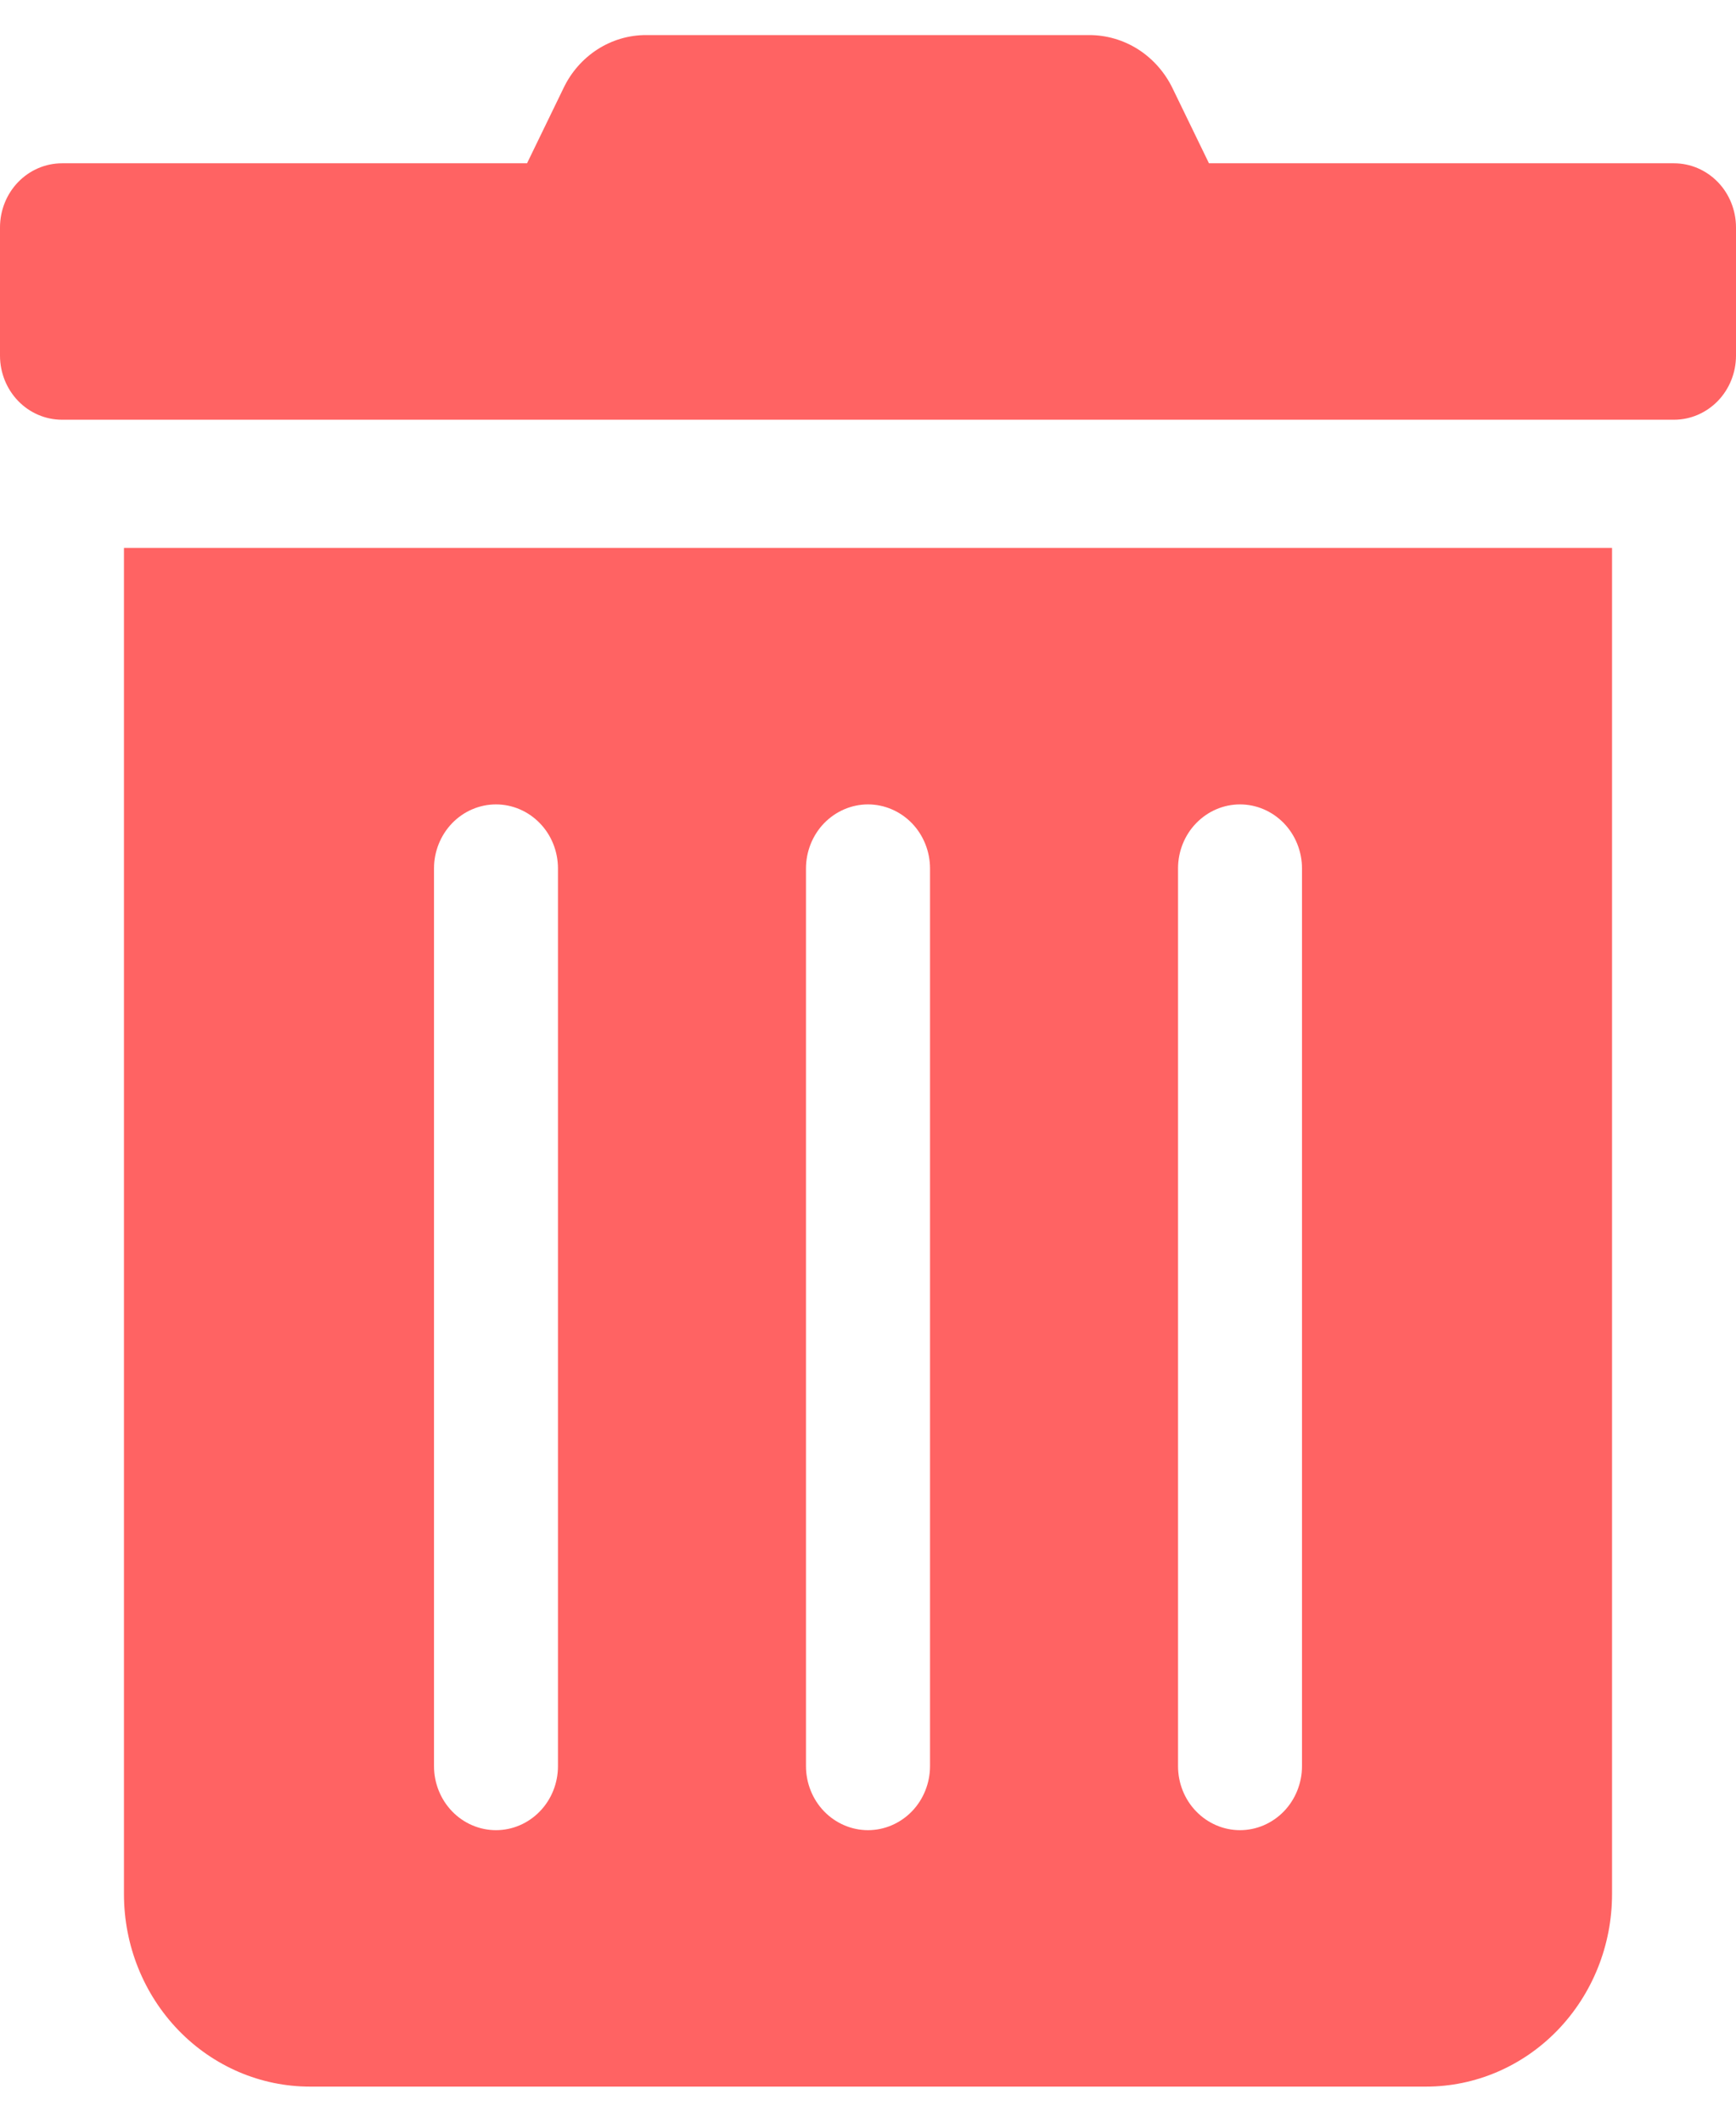 <svg width="18" height="22" viewBox="0 0 22 26" fill="none" xmlns="http://www.w3.org/2000/svg">
<path d="M1.571 23.562C1.571 24.209 1.82 24.829 2.262 25.286C2.704 25.743 3.303 26 3.929 26H18.071C18.697 26 19.296 25.743 19.738 25.286C20.18 24.829 20.429 24.209 20.429 23.562V6.5H1.571V23.562ZM14.929 10.562C14.929 10.347 15.011 10.14 15.159 9.988C15.306 9.836 15.506 9.75 15.714 9.75C15.923 9.75 16.122 9.836 16.27 9.988C16.417 10.14 16.5 10.347 16.5 10.562V21.938C16.5 22.153 16.417 22.36 16.27 22.512C16.122 22.664 15.923 22.75 15.714 22.75C15.506 22.75 15.306 22.664 15.159 22.512C15.011 22.36 14.929 22.153 14.929 21.938V10.562ZM10.214 10.562C10.214 10.347 10.297 10.14 10.444 9.988C10.592 9.836 10.792 9.75 11 9.75C11.208 9.75 11.408 9.836 11.556 9.988C11.703 10.14 11.786 10.347 11.786 10.562V21.938C11.786 22.153 11.703 22.36 11.556 22.512C11.408 22.664 11.208 22.75 11 22.75C10.792 22.75 10.592 22.664 10.444 22.512C10.297 22.36 10.214 22.153 10.214 21.938V10.562ZM5.5 10.562C5.5 10.347 5.583 10.14 5.73 9.988C5.877 9.836 6.077 9.75 6.286 9.75C6.494 9.75 6.694 9.836 6.841 9.988C6.989 10.14 7.071 10.347 7.071 10.562V21.938C7.071 22.153 6.989 22.36 6.841 22.512C6.694 22.664 6.494 22.75 6.286 22.75C6.077 22.75 5.877 22.664 5.73 22.512C5.583 22.36 5.5 22.153 5.5 21.938V10.562ZM21.214 1.625H15.321L14.86 0.675C14.762 0.472 14.611 0.302 14.425 0.182C14.238 0.063 14.023 -0 13.804 8.90333e-06H8.191C7.972 -0.001 7.758 0.062 7.572 0.181C7.386 0.301 7.236 0.472 7.14 0.675L6.679 1.625H0.786C0.577 1.625 0.377 1.711 0.23 1.863C0.083 2.015 0 2.222 0 2.438L0 4.063C0 4.278 0.083 4.485 0.23 4.637C0.377 4.789 0.577 4.875 0.786 4.875H21.214C21.423 4.875 21.622 4.789 21.77 4.637C21.917 4.485 22 4.278 22 4.063V2.438C22 2.222 21.917 2.015 21.77 1.863C21.622 1.711 21.423 1.625 21.214 1.625V1.625Z" fill="#FF0000" fill-opacity="0.61"/>
</svg>
